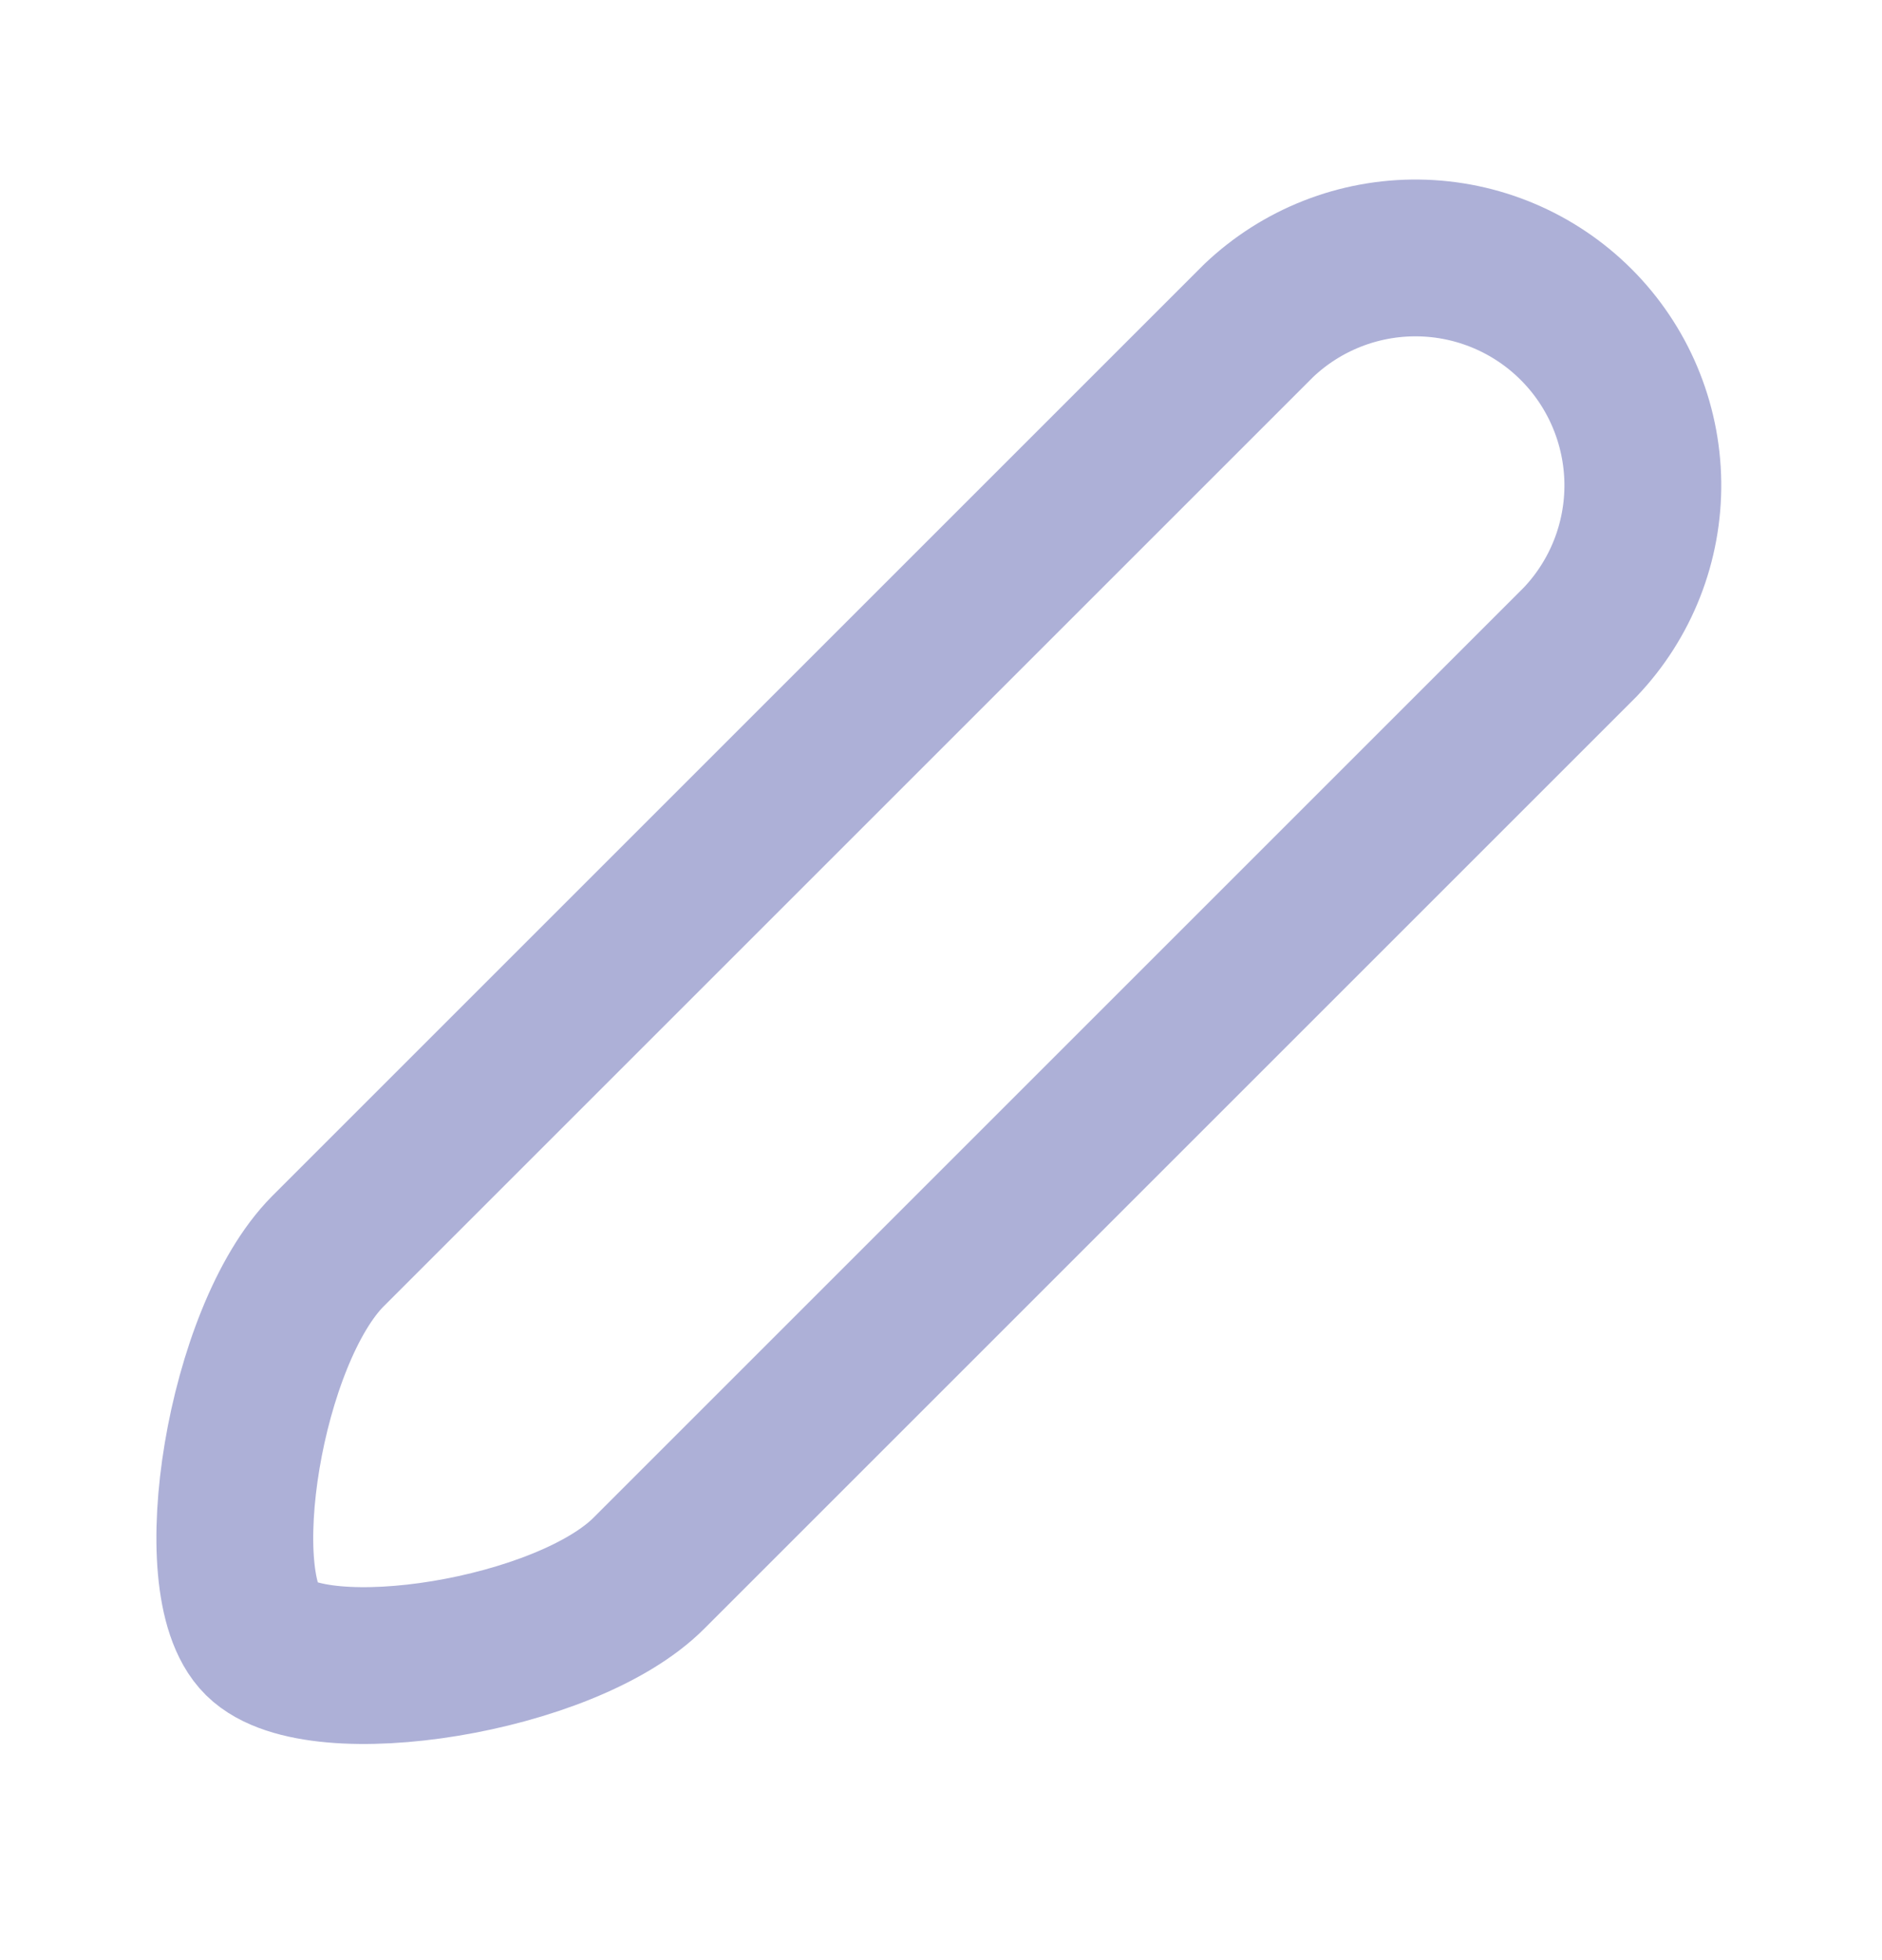 <svg width="24" height="25" viewBox="0 0 24 25" fill="none" xmlns="http://www.w3.org/2000/svg">
<path d="M20.15 8.19L8.28 20.06C7.22 21.13 4.05 21.62 3.33 20.91C2.61 20.2 3.12 17.03 4.18 15.96L16.05 4.09C16.598 3.568 17.328 3.281 18.085 3.29C18.842 3.299 19.565 3.604 20.1 4.139C20.636 4.675 20.94 5.398 20.95 6.155C20.959 6.912 20.672 7.642 20.15 8.19Z" stroke="#ADB0D7" stroke-width="2" stroke-linecap="round" stroke-linejoin="round"/>
</svg>
